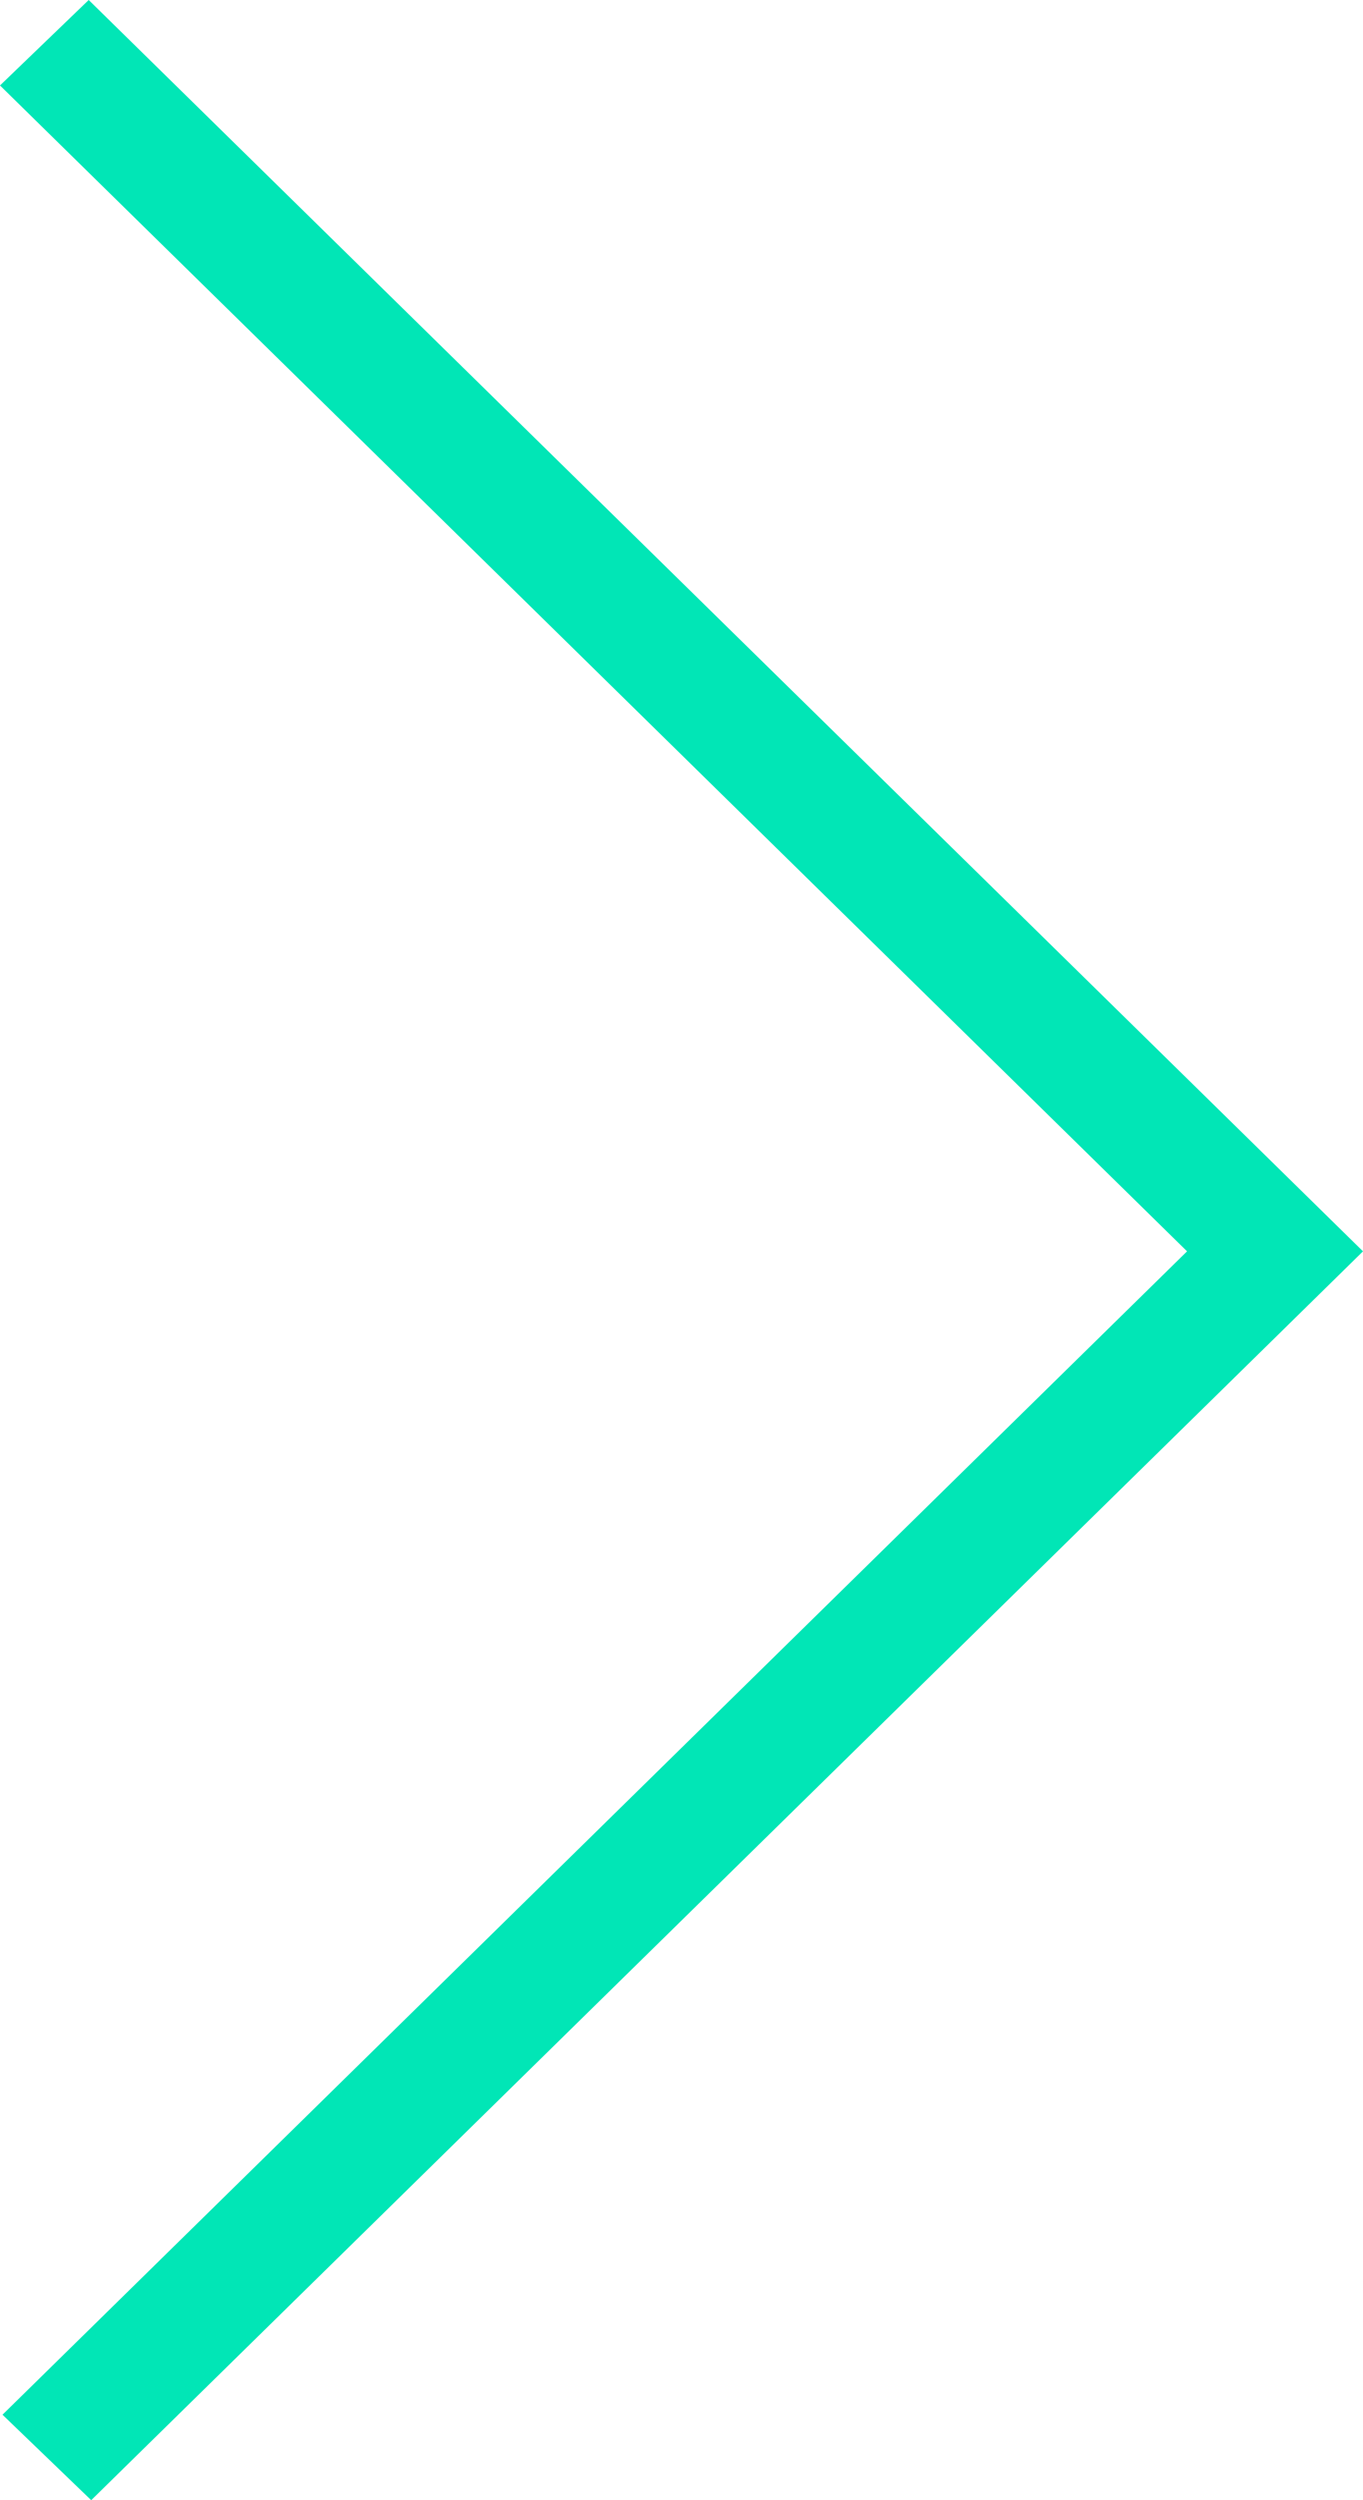 <svg width="12" height="22" viewBox="0 0 12 22" fill="none" xmlns="http://www.w3.org/2000/svg">
<path d="M0.803 22L0.022 21.248L10.451 11.011L0 0.752L0.781 0L12 11.011L0.803 22Z" fill="#01E6B6"/>
</svg>

